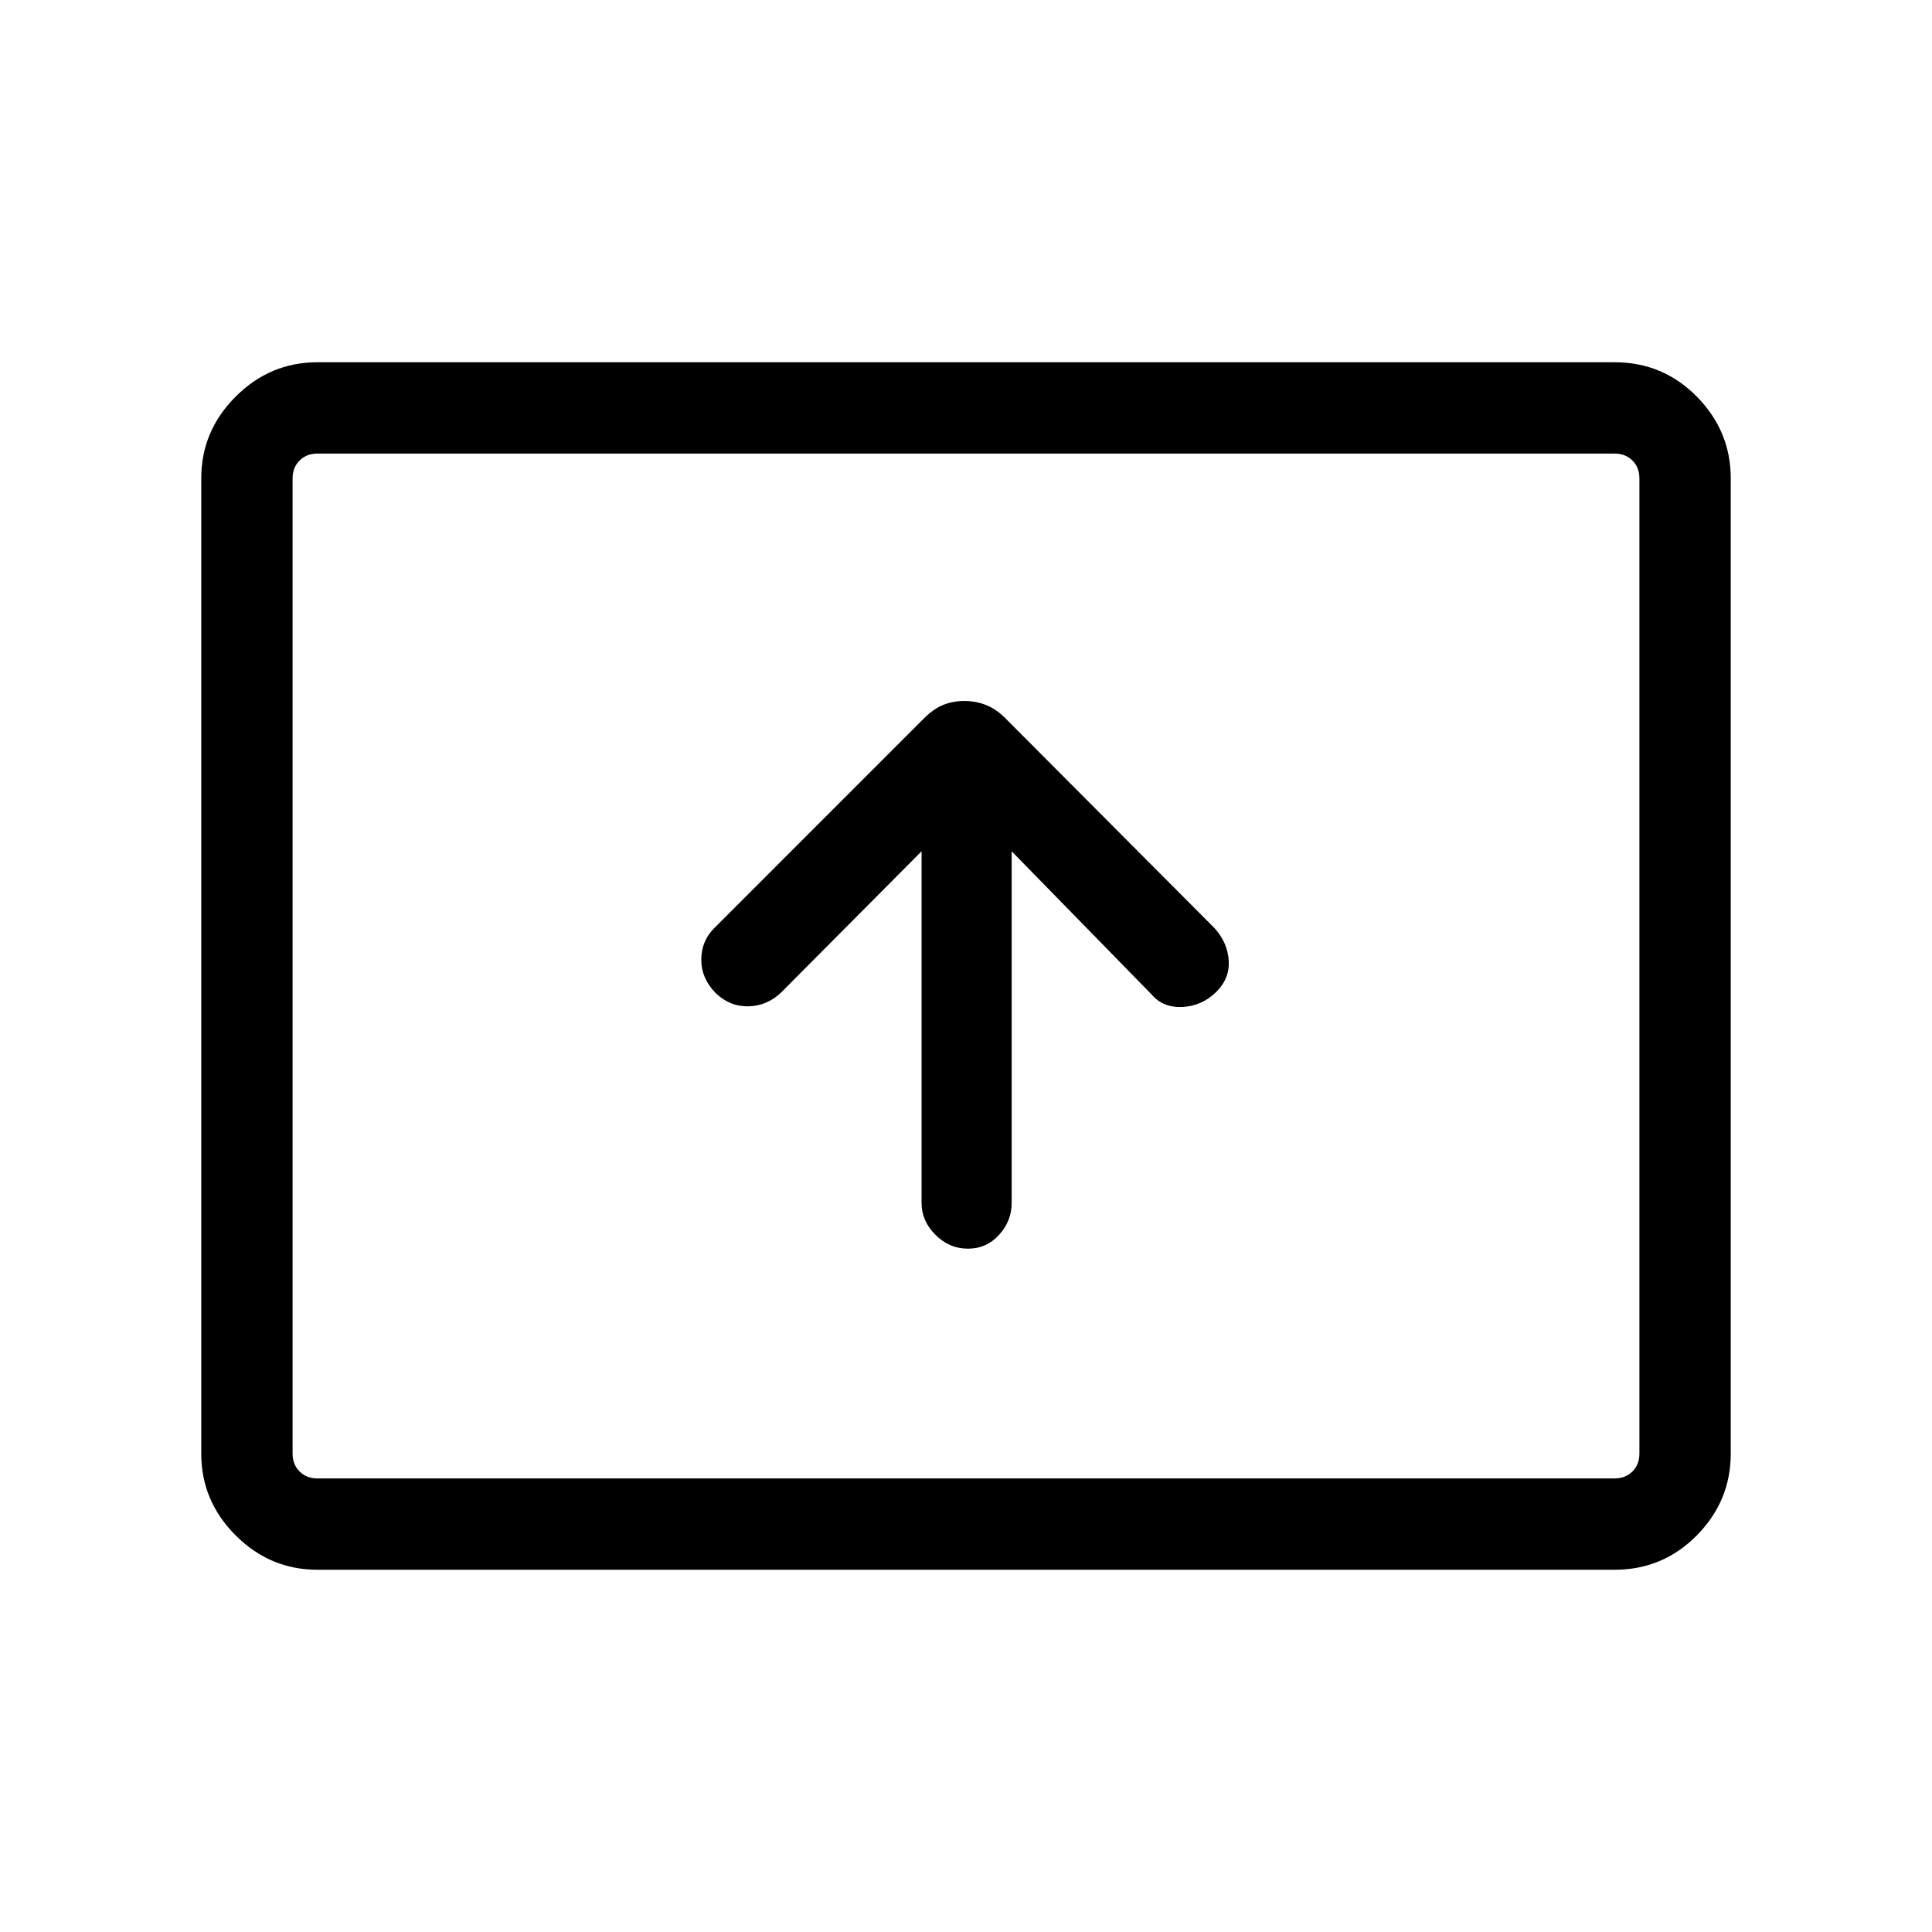 <svg xmlns="http://www.w3.org/2000/svg" width="48" height="48" viewBox="0 96 960 960"><path d="M480.951 716.461q9.259 0 15.5-6.89 6.241-6.889 6.241-15.802v-174.77l69.539 71.155q5.692 6.692 15.423 6.192 9.73-.5 16.807-7.577 6.692-6.692 6.077-15.615-.616-8.923-7.077-16L499.51 452.84q-4.51-4.531-9.601-6.531-5.091-2-10.717-2-5.807 0-10.615 2t-9.339 6.531L354.539 557.539q-6.077 6.327-6.077 15.432 0 9.106 7.077 16.407 7.077 6.852 16.325 6.66 9.248-.192 16.29-6.884l69.77-70.155v174.77q0 8.913 6.884 15.802 6.885 6.89 16.143 6.89ZM157.694 875.999q-23.529 0-40.611-17.082-17.082-17.082-17.082-40.611V333.694q0-23.529 17.082-40.611 17.082-17.082 40.611-17.082h644.612q23.981 0 40.837 17.082t16.856 40.611v484.612q0 23.529-16.856 40.611-16.856 17.082-40.837 17.082H157.694Zm0-45.384q-5.385 0-8.847-3.462-3.462-3.462-3.462-8.847V333.694q0-5.385 3.462-8.847 3.462-3.462 8.847-3.462-5.385 0-8.847 3.462-3.462 3.462-3.462 8.847v484.612q0 5.385 3.462 8.847 3.462 3.462 8.847 3.462Zm0 0h644.612q5.385 0 8.847-3.462 3.462-3.462 3.462-8.847V333.694q0-5.385-3.462-8.847-3.462-3.462-8.847-3.462H157.694q-5.385 0-8.847 3.462-3.462 3.462-3.462 8.847v484.612q0 5.385 3.462 8.847 3.462 3.462 8.847 3.462Z"/></svg>
